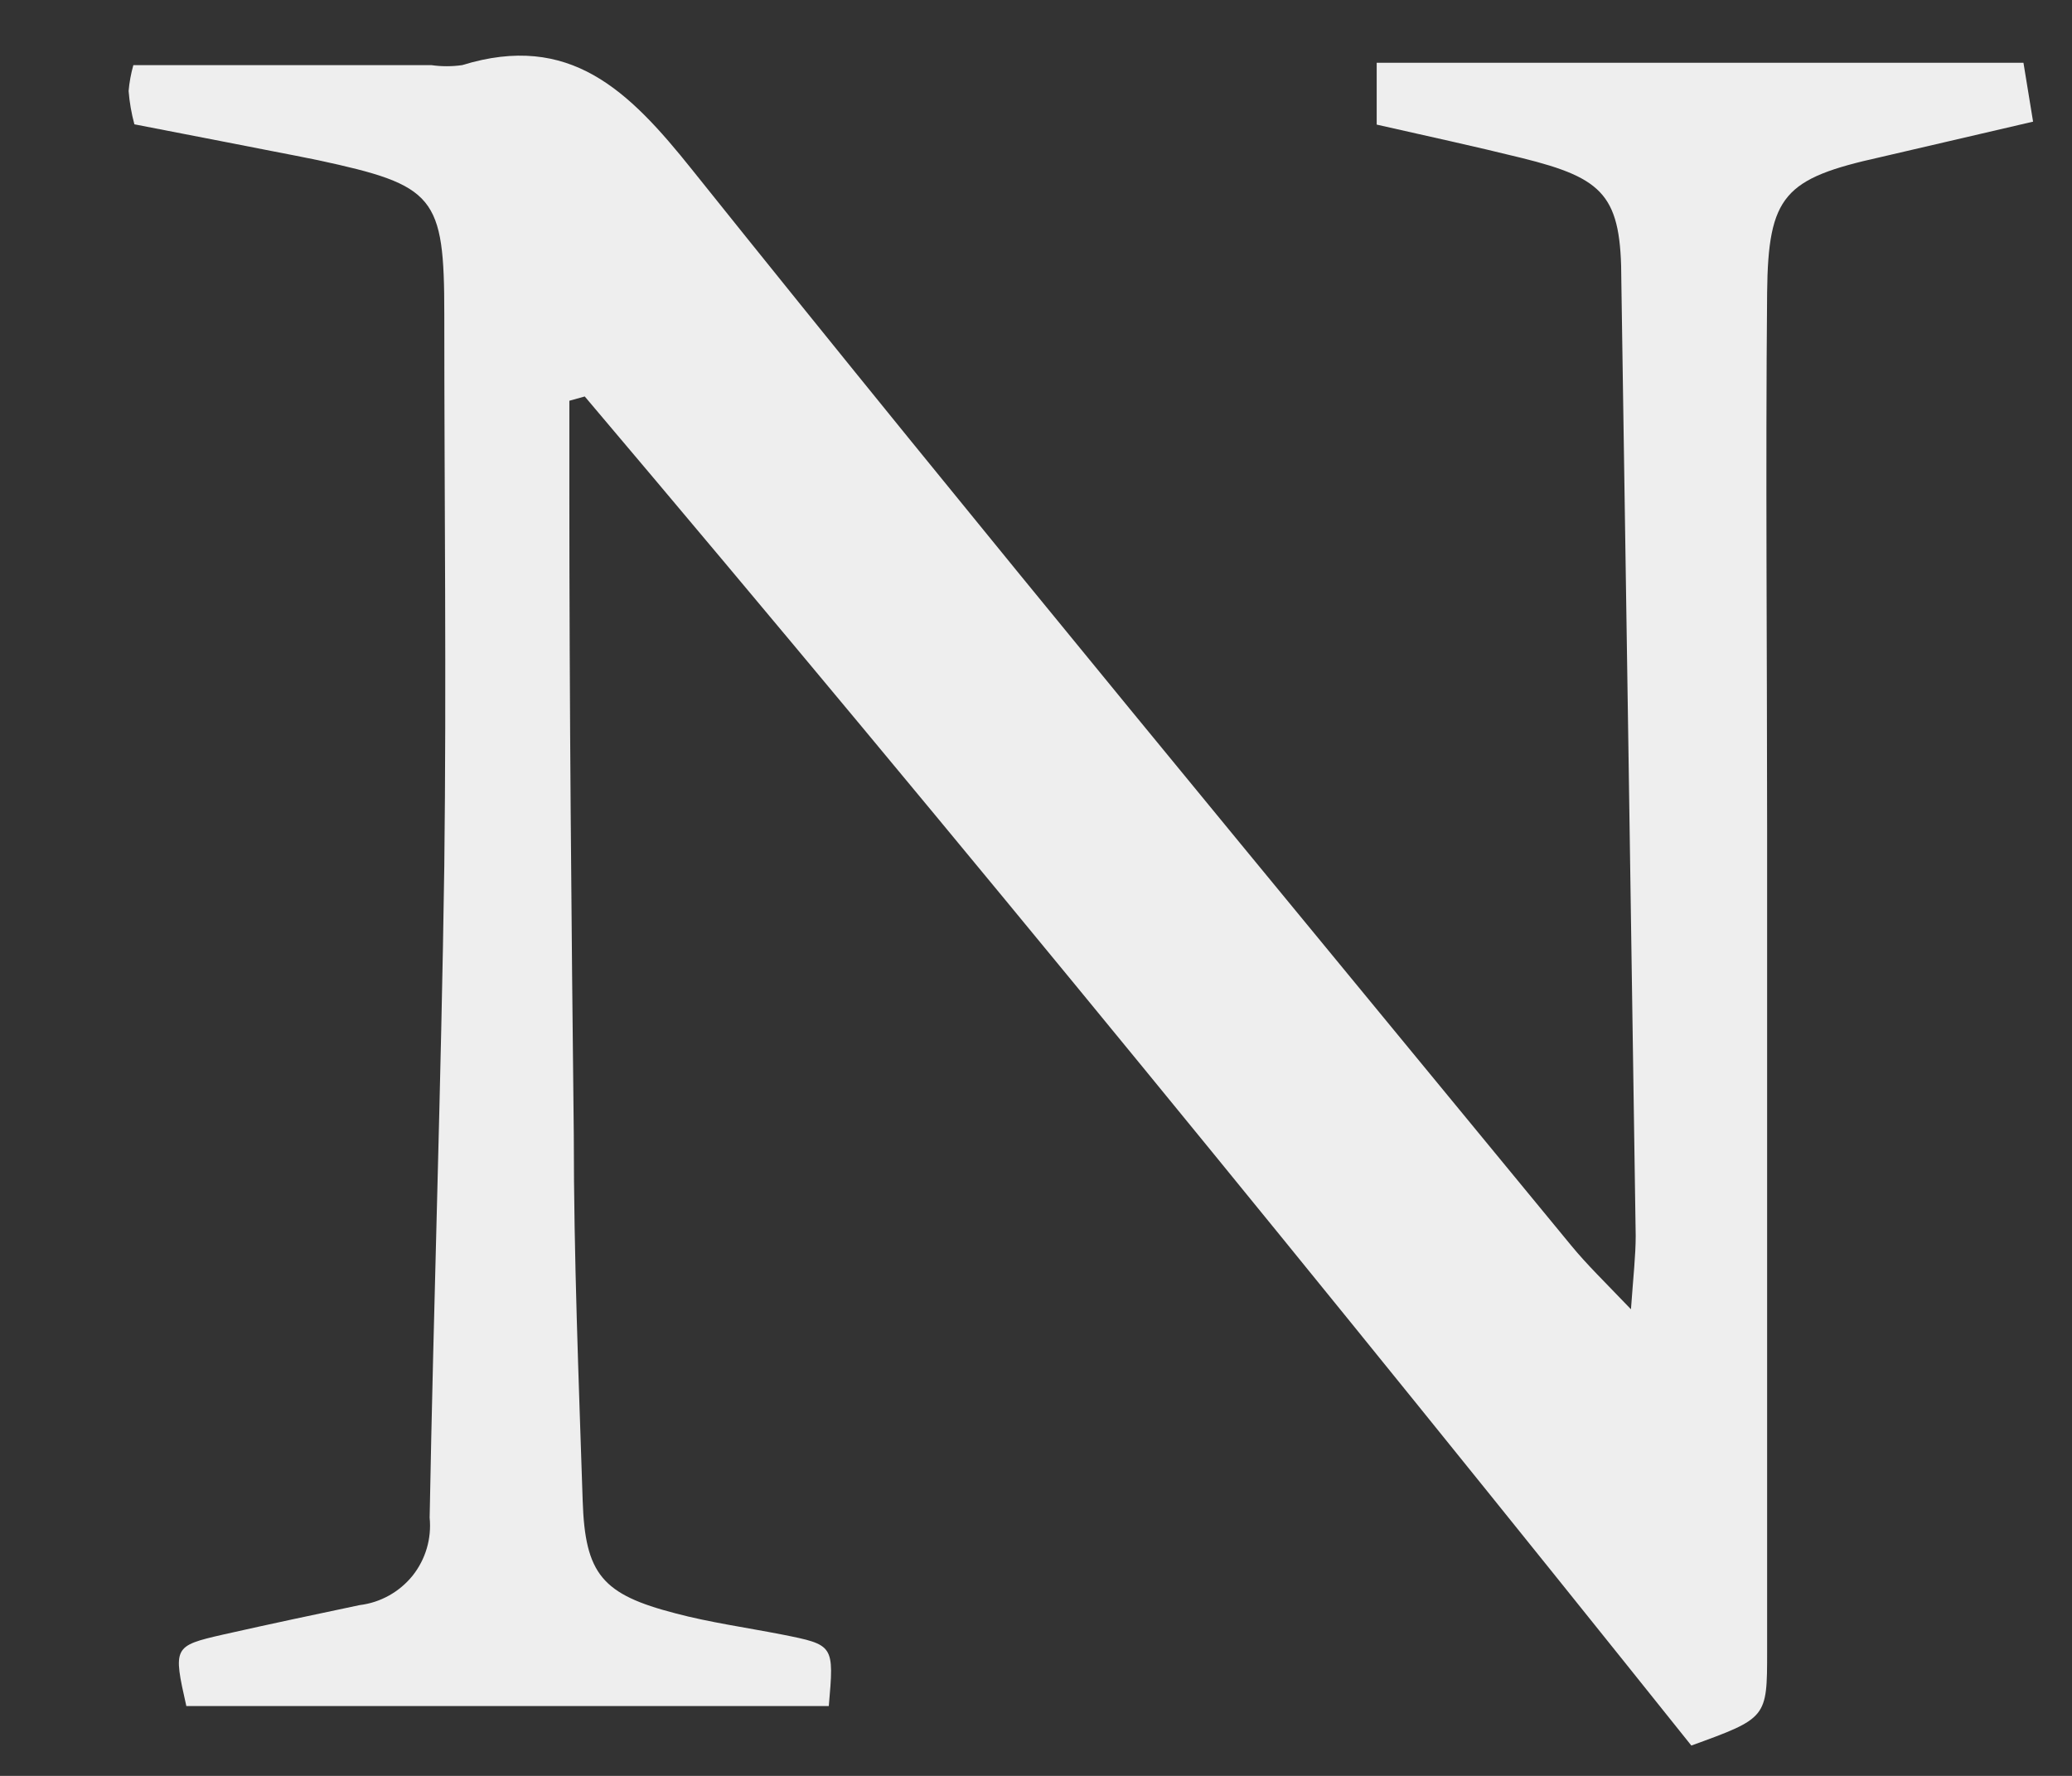 <?xml version="1.0" encoding="UTF-8" standalone="no"?><svg width='14' height='12' viewBox='0 0 14 12' fill='none' xmlns='http://www.w3.org/2000/svg'>
<rect x="0" y="0" width="14" height="12" fill="#333333" stroke="none"/>
<path d='M3.847 2.708V3.317C3.847 4.767 3.861 6.22 3.877 7.671C3.877 8.492 3.91 9.314 3.937 10.14C3.953 10.639 4.07 10.774 4.565 10.902C4.79 10.962 5.044 10.998 5.285 11.045C5.636 11.115 5.636 11.115 5.6 11.528H1.259C1.169 11.129 1.171 11.122 1.508 11.045C1.846 10.969 2.122 10.911 2.43 10.846C2.571 10.829 2.699 10.757 2.788 10.647C2.876 10.536 2.917 10.396 2.903 10.255C2.93 8.787 2.981 7.32 3.002 5.852C3.017 4.61 3.002 3.368 3.002 2.127C3.002 1.323 2.941 1.253 2.147 1.082C1.942 1.04 1.735 1.002 1.531 0.961L0.908 0.84C0.888 0.766 0.875 0.691 0.869 0.615C0.874 0.556 0.885 0.497 0.901 0.44H2.914C2.983 0.45 3.054 0.45 3.123 0.44C3.85 0.216 4.248 0.611 4.675 1.145C6.63 3.588 8.629 5.998 10.616 8.416C10.721 8.544 10.84 8.659 11.02 8.847C11.036 8.623 11.052 8.483 11.052 8.351C11.02 6.2 10.988 4.049 10.955 1.9C10.955 1.323 10.843 1.206 10.28 1.067C9.961 0.988 9.637 0.918 9.302 0.842V0.424H13.672C13.688 0.517 13.708 0.649 13.737 0.822L12.705 1.062C12.057 1.206 11.947 1.318 11.94 1.976C11.929 3.184 11.94 4.39 11.94 5.598C11.94 7.451 11.94 9.305 11.94 11.16C11.94 11.609 11.94 11.609 11.428 11.795C8.982 8.735 6.493 5.683 3.951 2.679L3.847 2.708Z' fill='#EEEEEE'/>
</svg>
